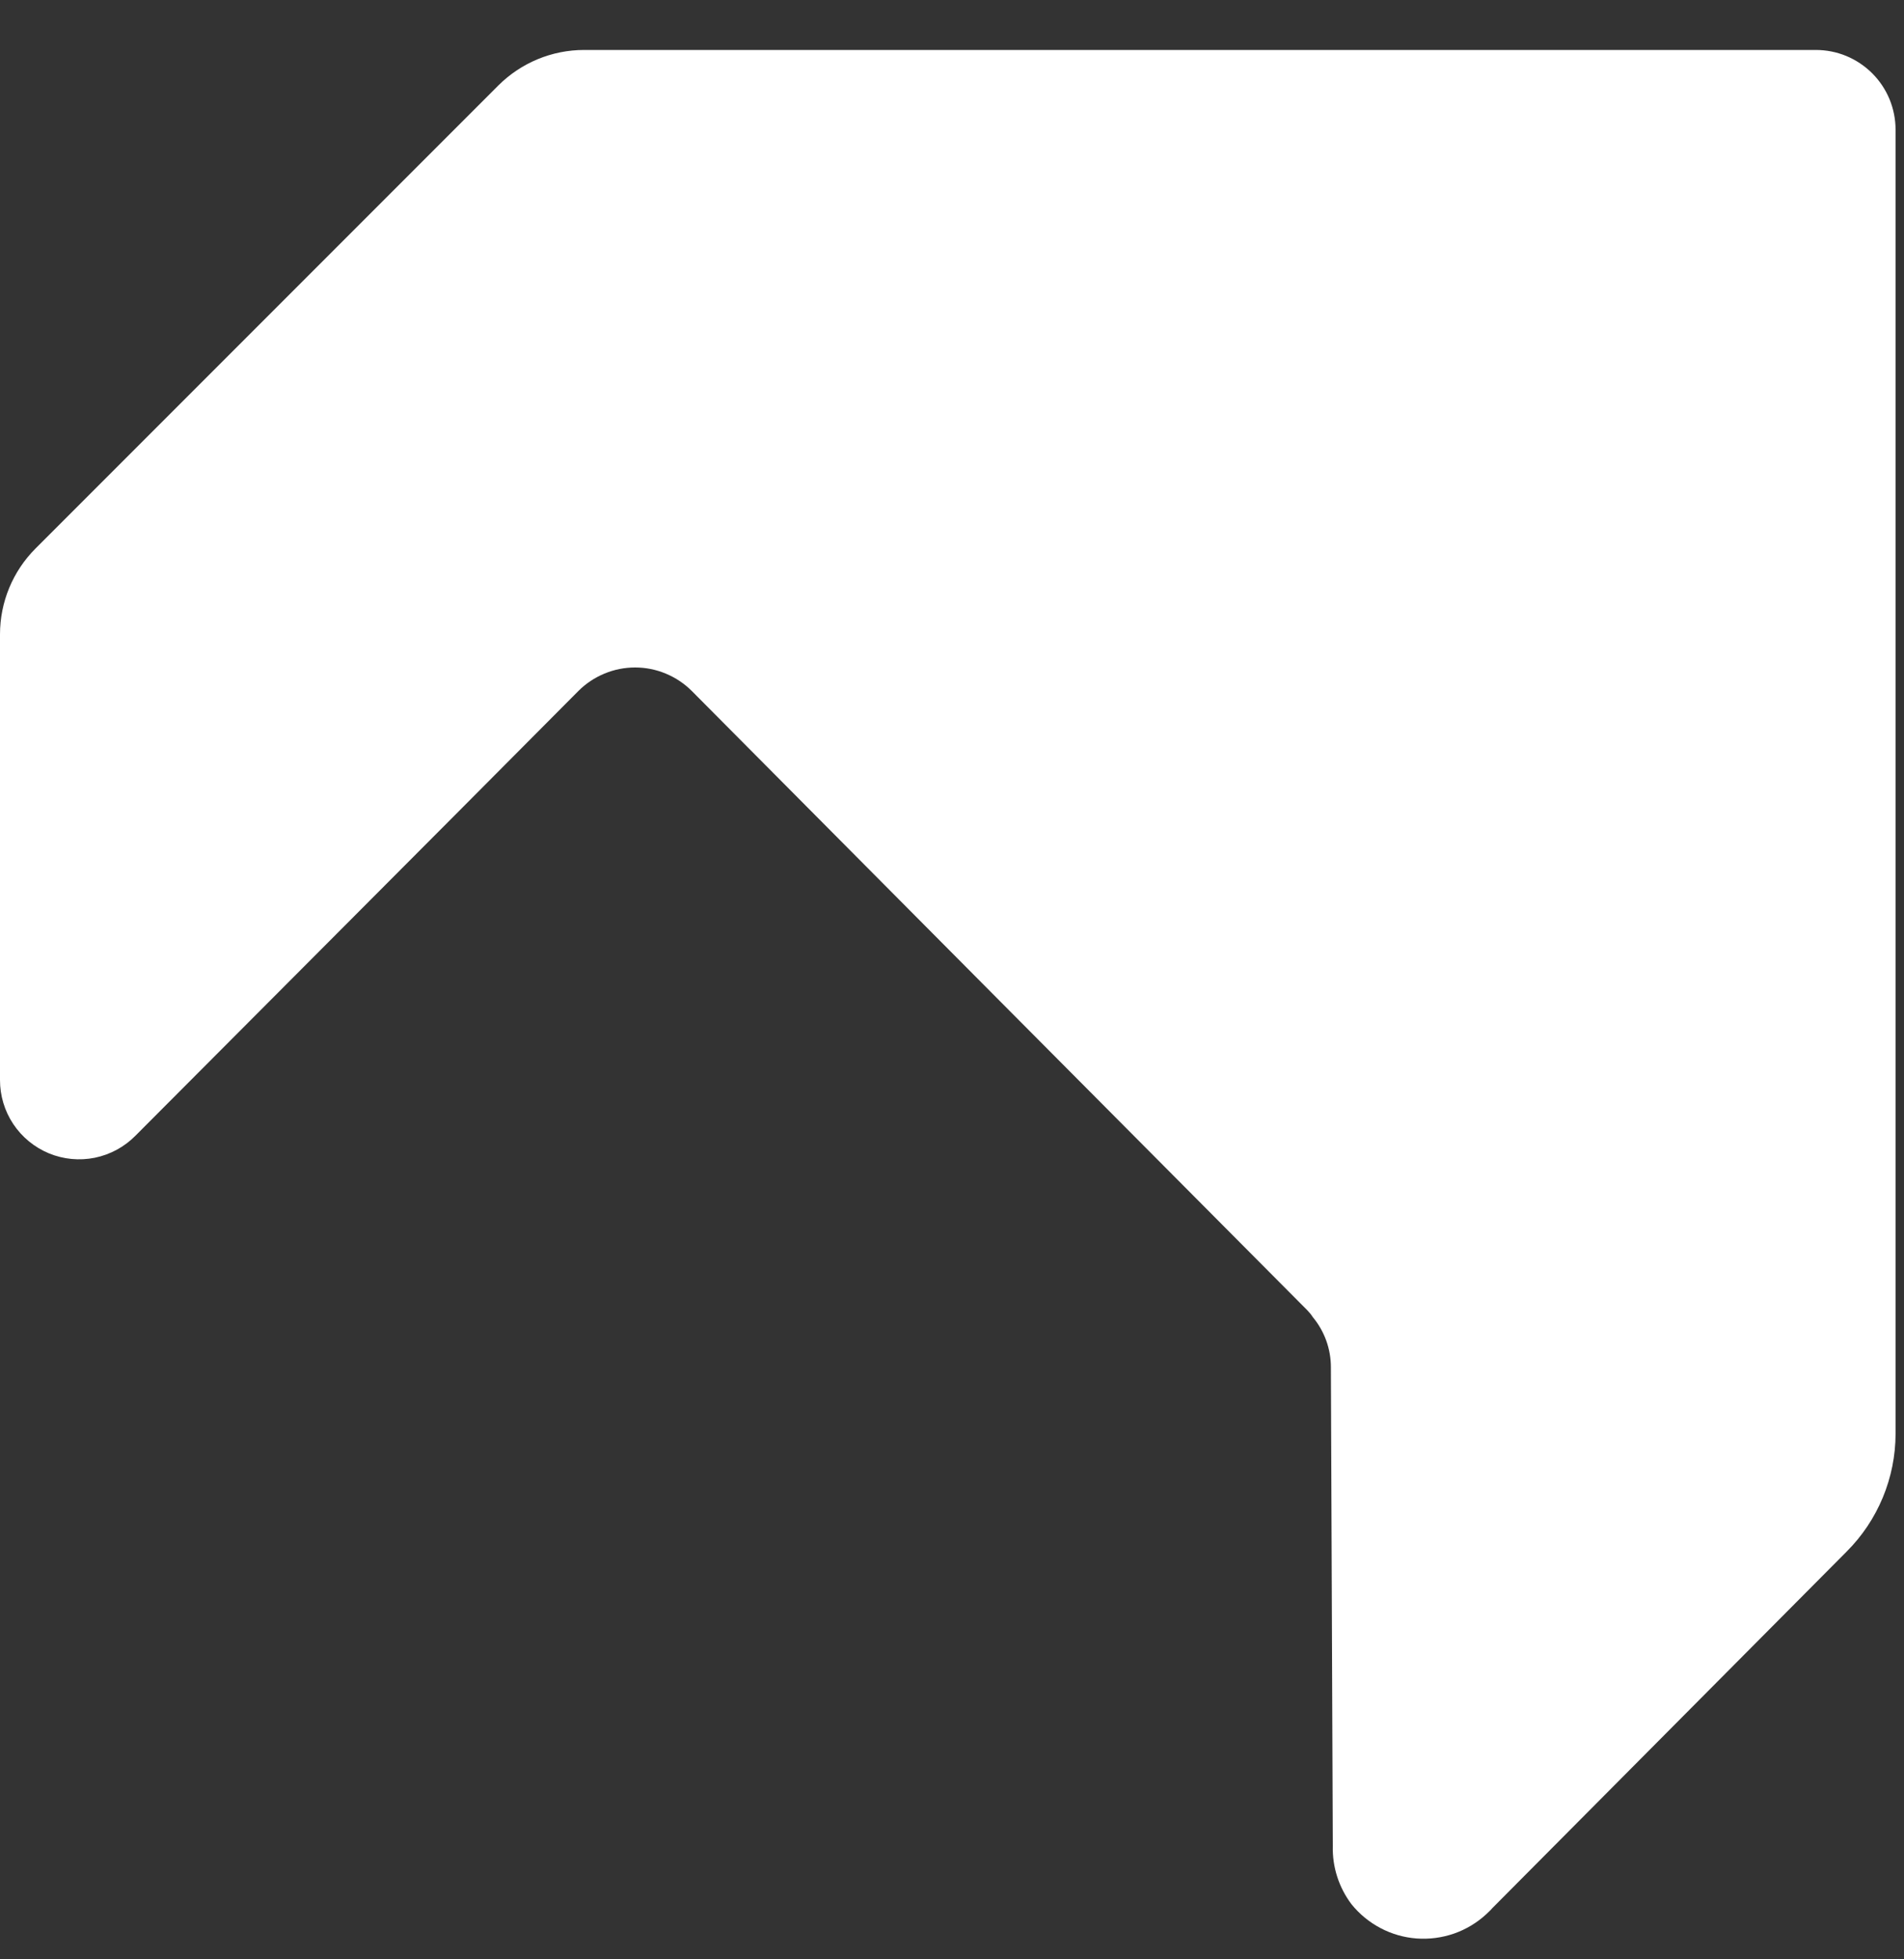 <svg width="35" height="36" viewBox="0 0 35 36" fill="none" xmlns="http://www.w3.org/2000/svg">
<rect x="0" y="0" width="35" height="36" fill="#333333" stroke="none"/>
<path d="M34.845 2.385V26.343C34.844 27.155 34.52 27.935 33.945 28.509L27.426 35.066C27.414 35.082 27.4 35.096 27.385 35.11L27.321 35.171C27.15 35.329 26.948 35.45 26.728 35.527C26.508 35.603 26.274 35.634 26.042 35.617C25.81 35.6 25.583 35.535 25.377 35.426C25.171 35.318 24.989 35.168 24.843 34.987C24.611 34.679 24.49 34.303 24.5 33.918L24.465 25.14V25.125C24.466 24.787 24.348 24.46 24.133 24.201C24.104 24.156 24.07 24.114 24.033 24.076C19.654 19.676 16.946 16.951 12.718 12.697C12.581 12.56 12.418 12.451 12.239 12.377C12.06 12.302 11.868 12.264 11.675 12.264C11.481 12.264 11.289 12.302 11.11 12.377C10.931 12.451 10.768 12.56 10.631 12.697C7.523 15.825 5.223 18.123 2.488 20.869C2.285 21.074 2.026 21.214 1.743 21.272C1.46 21.329 1.166 21.301 0.899 21.191C0.632 21.08 0.404 20.893 0.244 20.653C0.084 20.413 -0.001 20.13 7.84451e-06 19.842V11.655C0 11.063 0.235 10.496 0.653 10.078L9.16 1.571C9.579 1.153 10.146 0.918 10.737 0.918H33.378C33.571 0.918 33.761 0.955 33.94 1.029C34.118 1.103 34.279 1.211 34.416 1.347C34.552 1.483 34.66 1.645 34.734 1.823C34.807 2.001 34.845 2.192 34.845 2.385Z" fill="white"/>
</svg>

